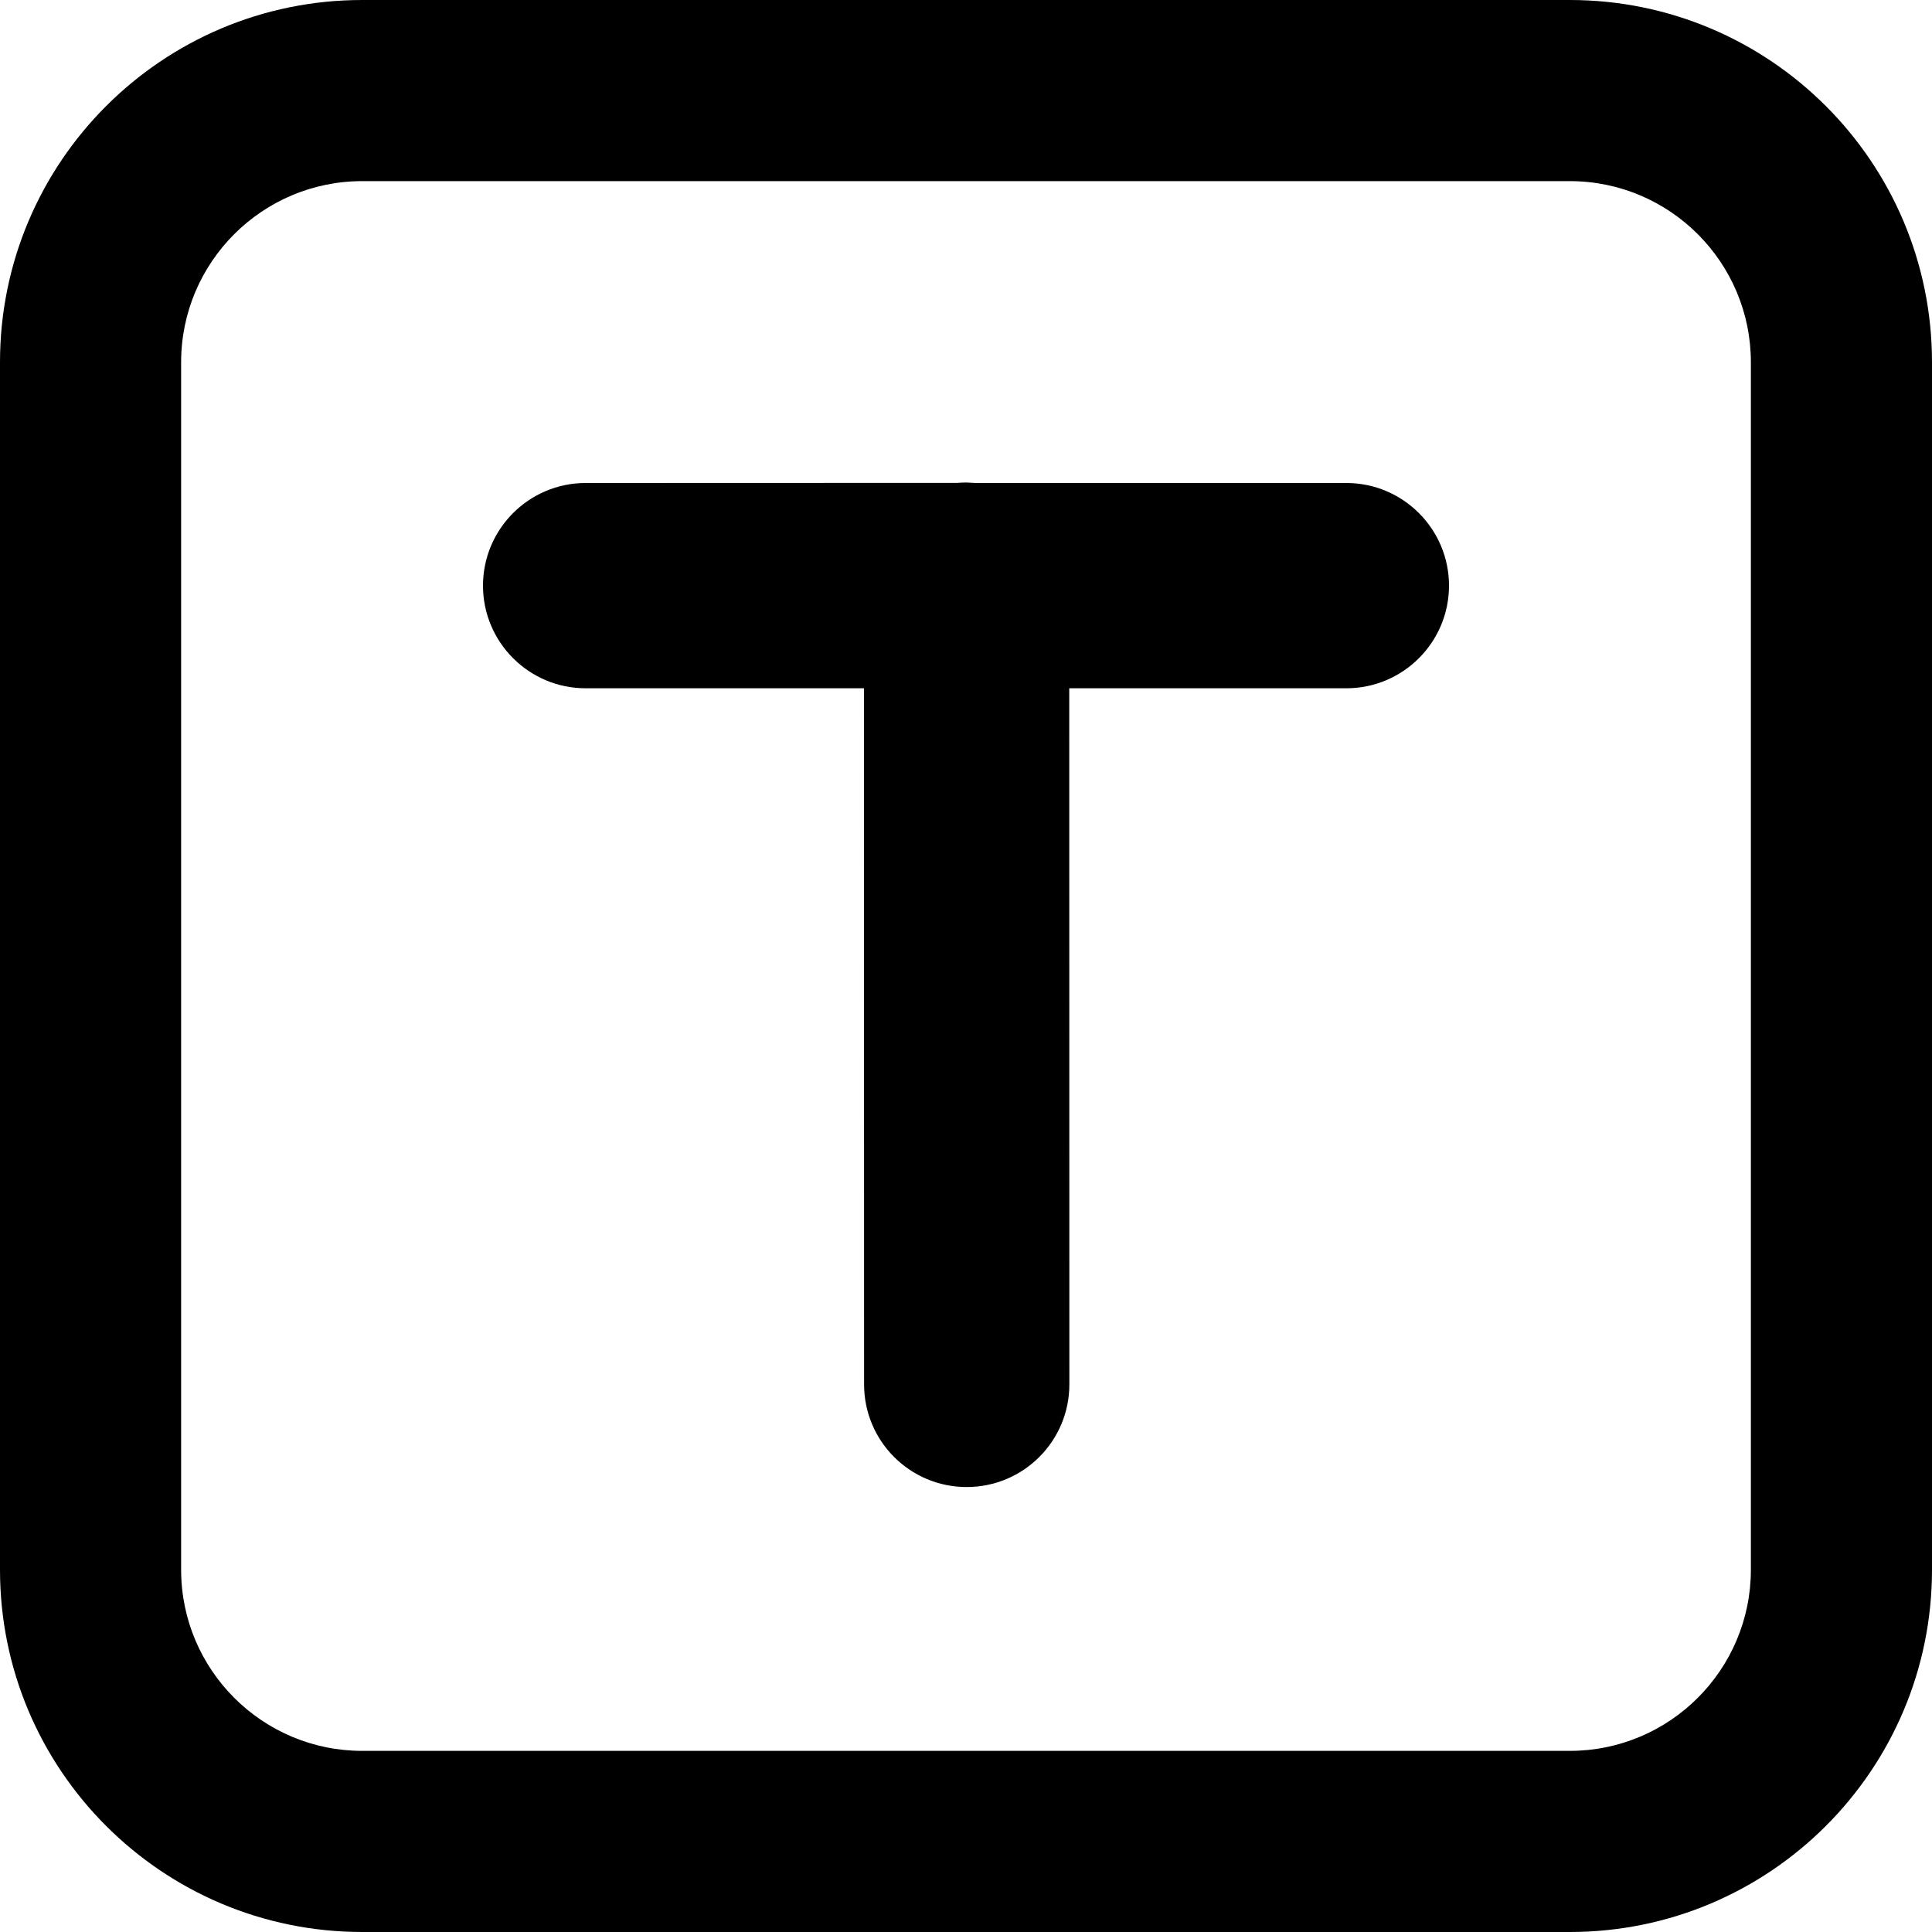 <svg viewBox="0 0 16 16" version="1.1" xmlns="http://www.w3.org/2000/svg" xmlns:xlink="http://www.w3.org/1999/xlink">
    <path
        d="M13,0 C14.657,0 16,1.343 16,3 L16,13 C16,14.657 14.657,16 13,16 L3,16 C1.343,16 0,14.657 0,13 L0,3 C0,1.343 1.343,0 3,0 L13,0 Z M13,1.5 L3,1.5 C2.172,1.5 1.5,2.172 1.5,3 L1.5,13 C1.5,13.828 2.172,14.5 3,14.5 L13,14.5 C13.828,14.5 14.5,13.828 14.5,13 L14.5,3 C14.5,2.172 13.828,1.5 13,1.5 Z M8.006,3.996 L8.081,4 L11.15,4 C11.619,4 12,4.381 12,4.85 C12,5.319 11.619,5.7 11.15,5.7 L8.855,5.7 L8.856,11.465 C8.856,11.935 8.475,12.315 8.006,12.315 C7.536,12.315 7.156,11.935 7.156,11.465 L7.155,5.7 L4.85,5.7 C4.381,5.7 4,5.319 4,4.85 C4,4.381 4.381,4 4.85,4 L7.929,3.999 C7.954,3.997 7.98,3.996 8.006,3.996 Z"
        fill="currentColor"
    ></path>
    <g stroke="none" stroke-width="1" fill="none" fill-rule="evenodd">
        <g>
            <use fill="currentColor" xlink:href="#path-1"></use>
            <use fill-opacity="0.85" fill="currentColor" xlink:href="#path-1"></use>
        </g>
    </g>
</svg>